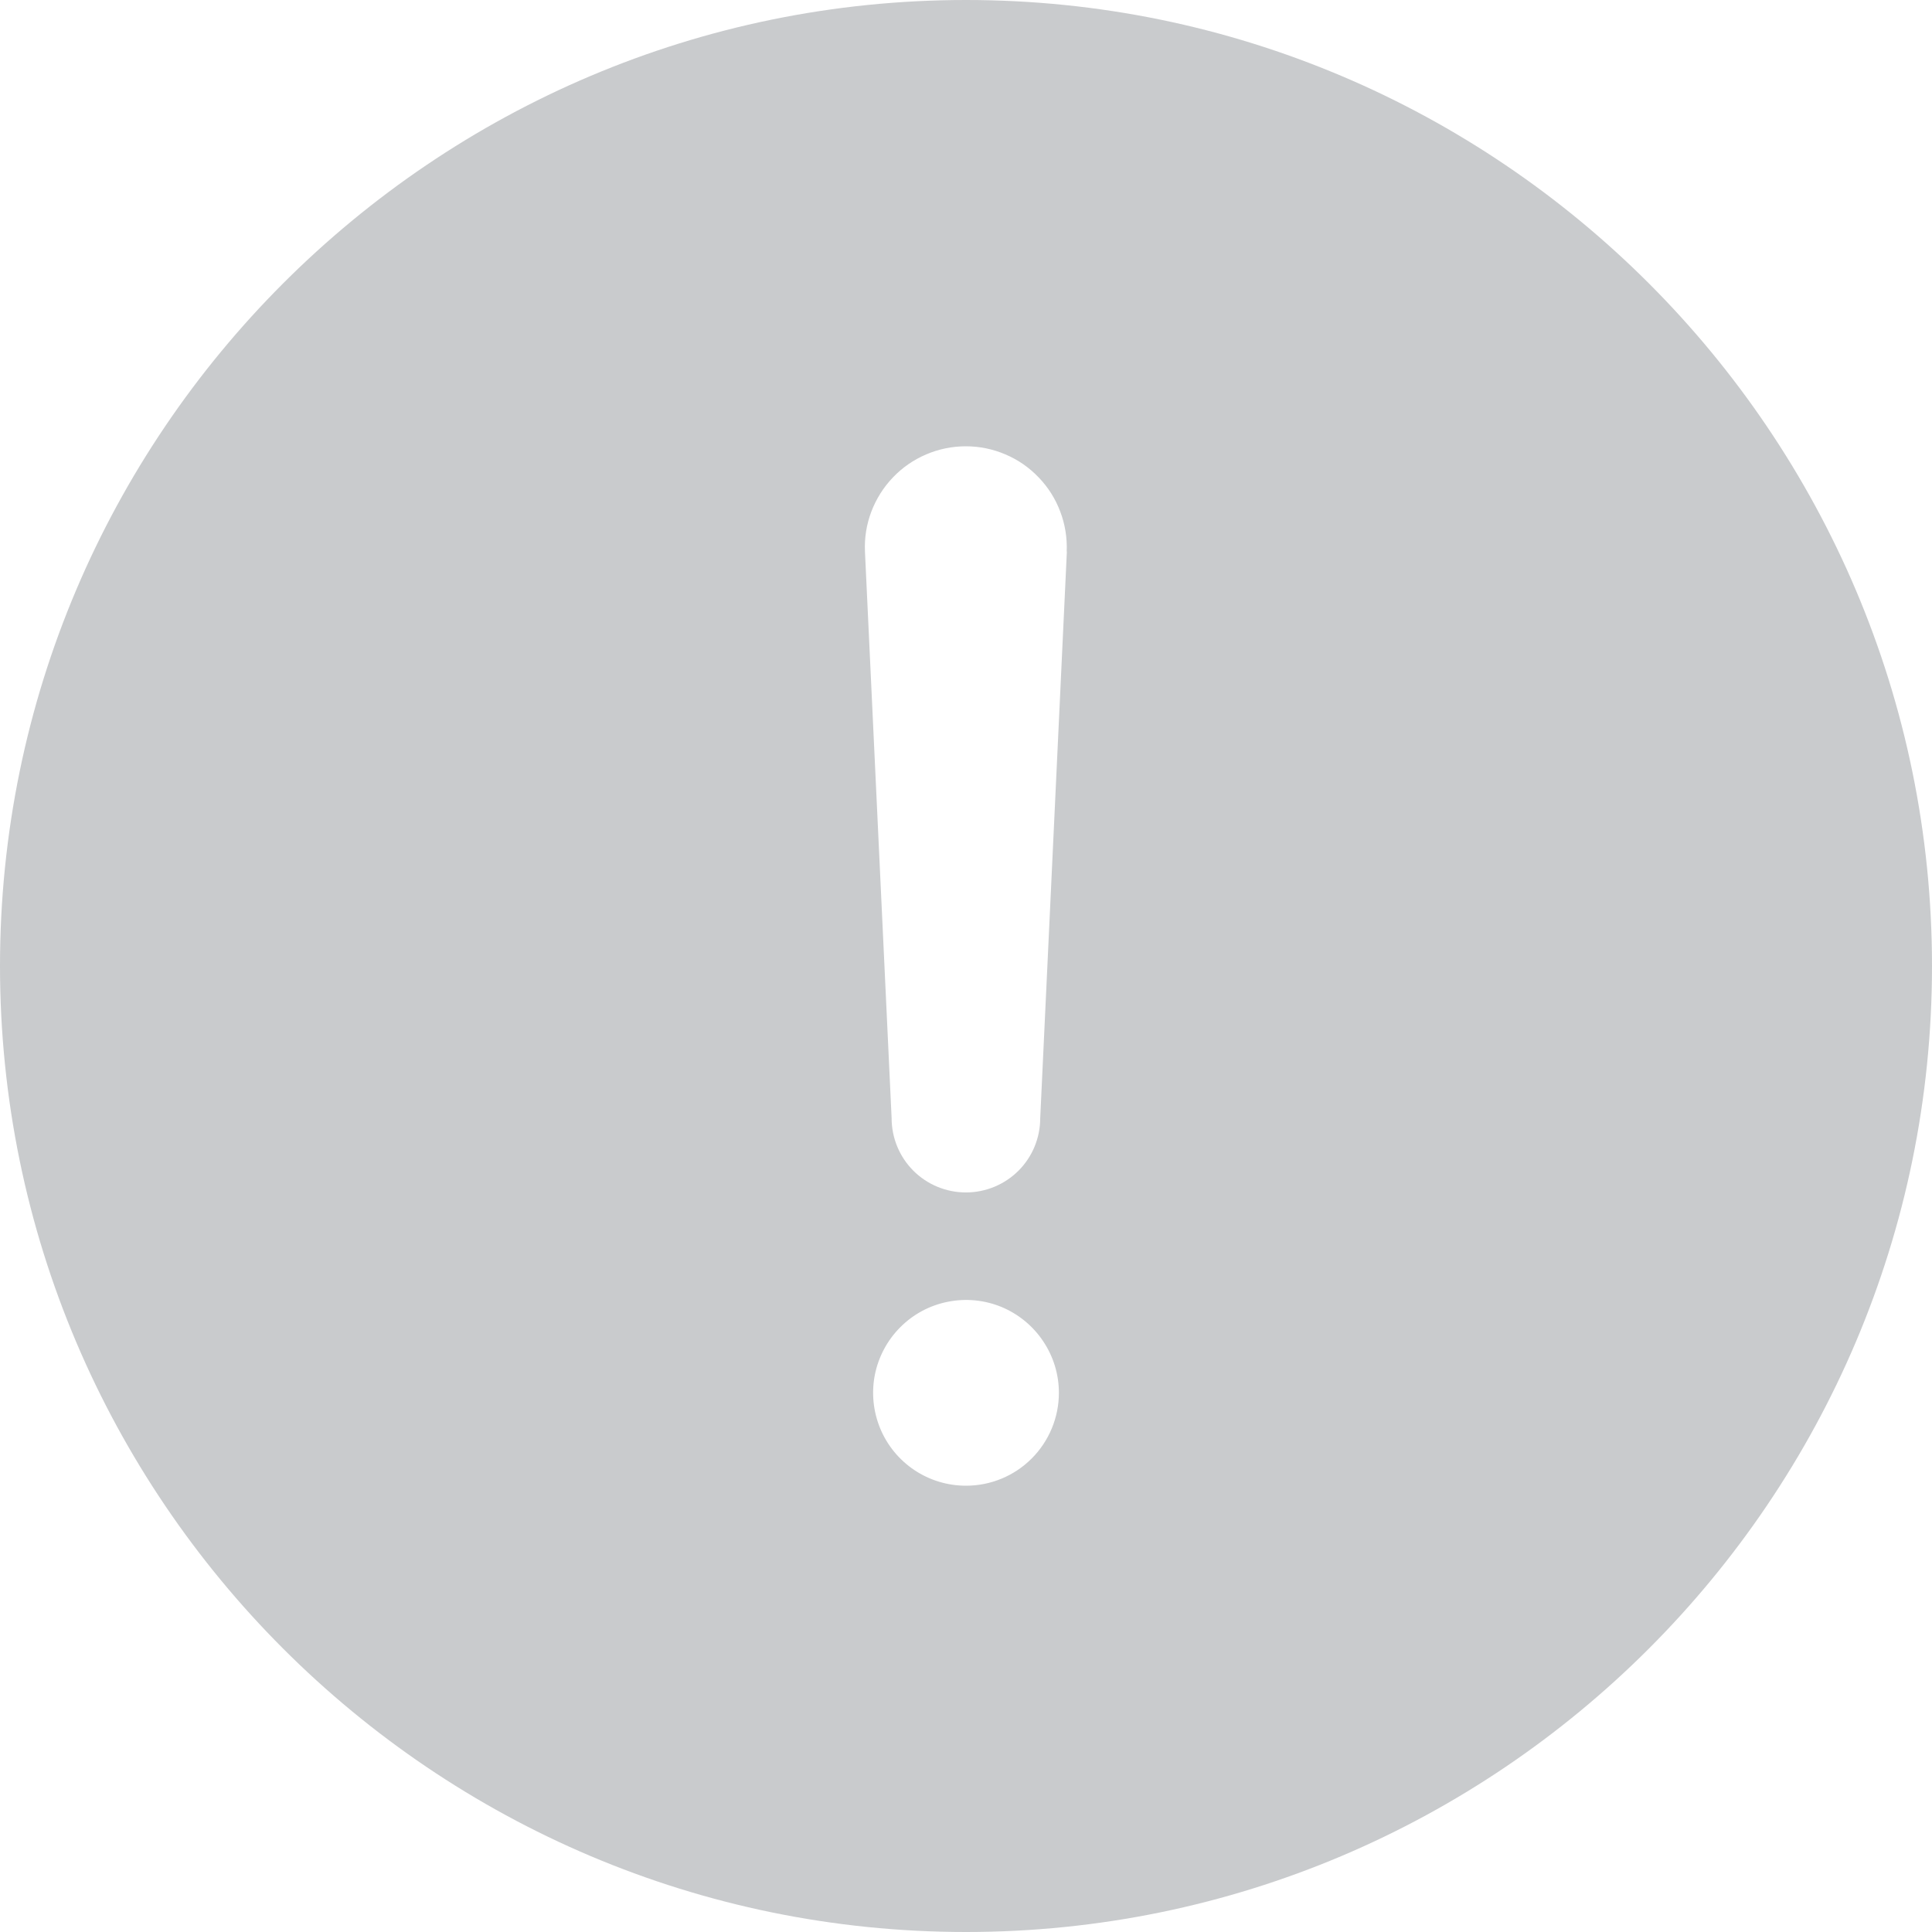 <svg width="24" height="24" viewBox="0 0 24 24" fill="none" xmlns="http://www.w3.org/2000/svg">
<path d="M12 0C5.383 0 0 5.383 0 12C0 18.617 5.383 24 12 24C18.617 24 24 18.617 24 12C24 5.383 18.617 0 12 0ZM12 18.456C11.772 18.456 11.549 18.389 11.359 18.262C11.169 18.135 11.021 17.955 10.934 17.744C10.847 17.533 10.824 17.301 10.868 17.077C10.913 16.854 11.023 16.648 11.184 16.487C11.345 16.325 11.551 16.215 11.775 16.171C11.999 16.126 12.231 16.149 12.442 16.236C12.652 16.324 12.833 16.472 12.959 16.662C13.086 16.851 13.154 17.074 13.154 17.302C13.154 17.608 13.032 17.902 12.816 18.118C12.6 18.335 12.306 18.456 12 18.456ZM13.253 6.852L12.922 13.89C12.922 14.135 12.825 14.37 12.652 14.543C12.478 14.716 12.244 14.813 11.999 14.813C11.754 14.813 11.519 14.716 11.346 14.543C11.173 14.37 11.076 14.135 11.076 13.89L10.745 6.855V6.852C10.737 6.683 10.764 6.514 10.824 6.356C10.884 6.198 10.975 6.053 11.092 5.931C11.209 5.808 11.35 5.711 11.505 5.645C11.661 5.578 11.829 5.544 11.998 5.544C12.167 5.544 12.334 5.578 12.49 5.645C12.646 5.711 12.786 5.808 12.903 5.931C13.021 6.053 13.112 6.198 13.171 6.356C13.231 6.514 13.258 6.683 13.251 6.852L13.253 6.852Z" fill="#C9CBCD"/>
</svg>

